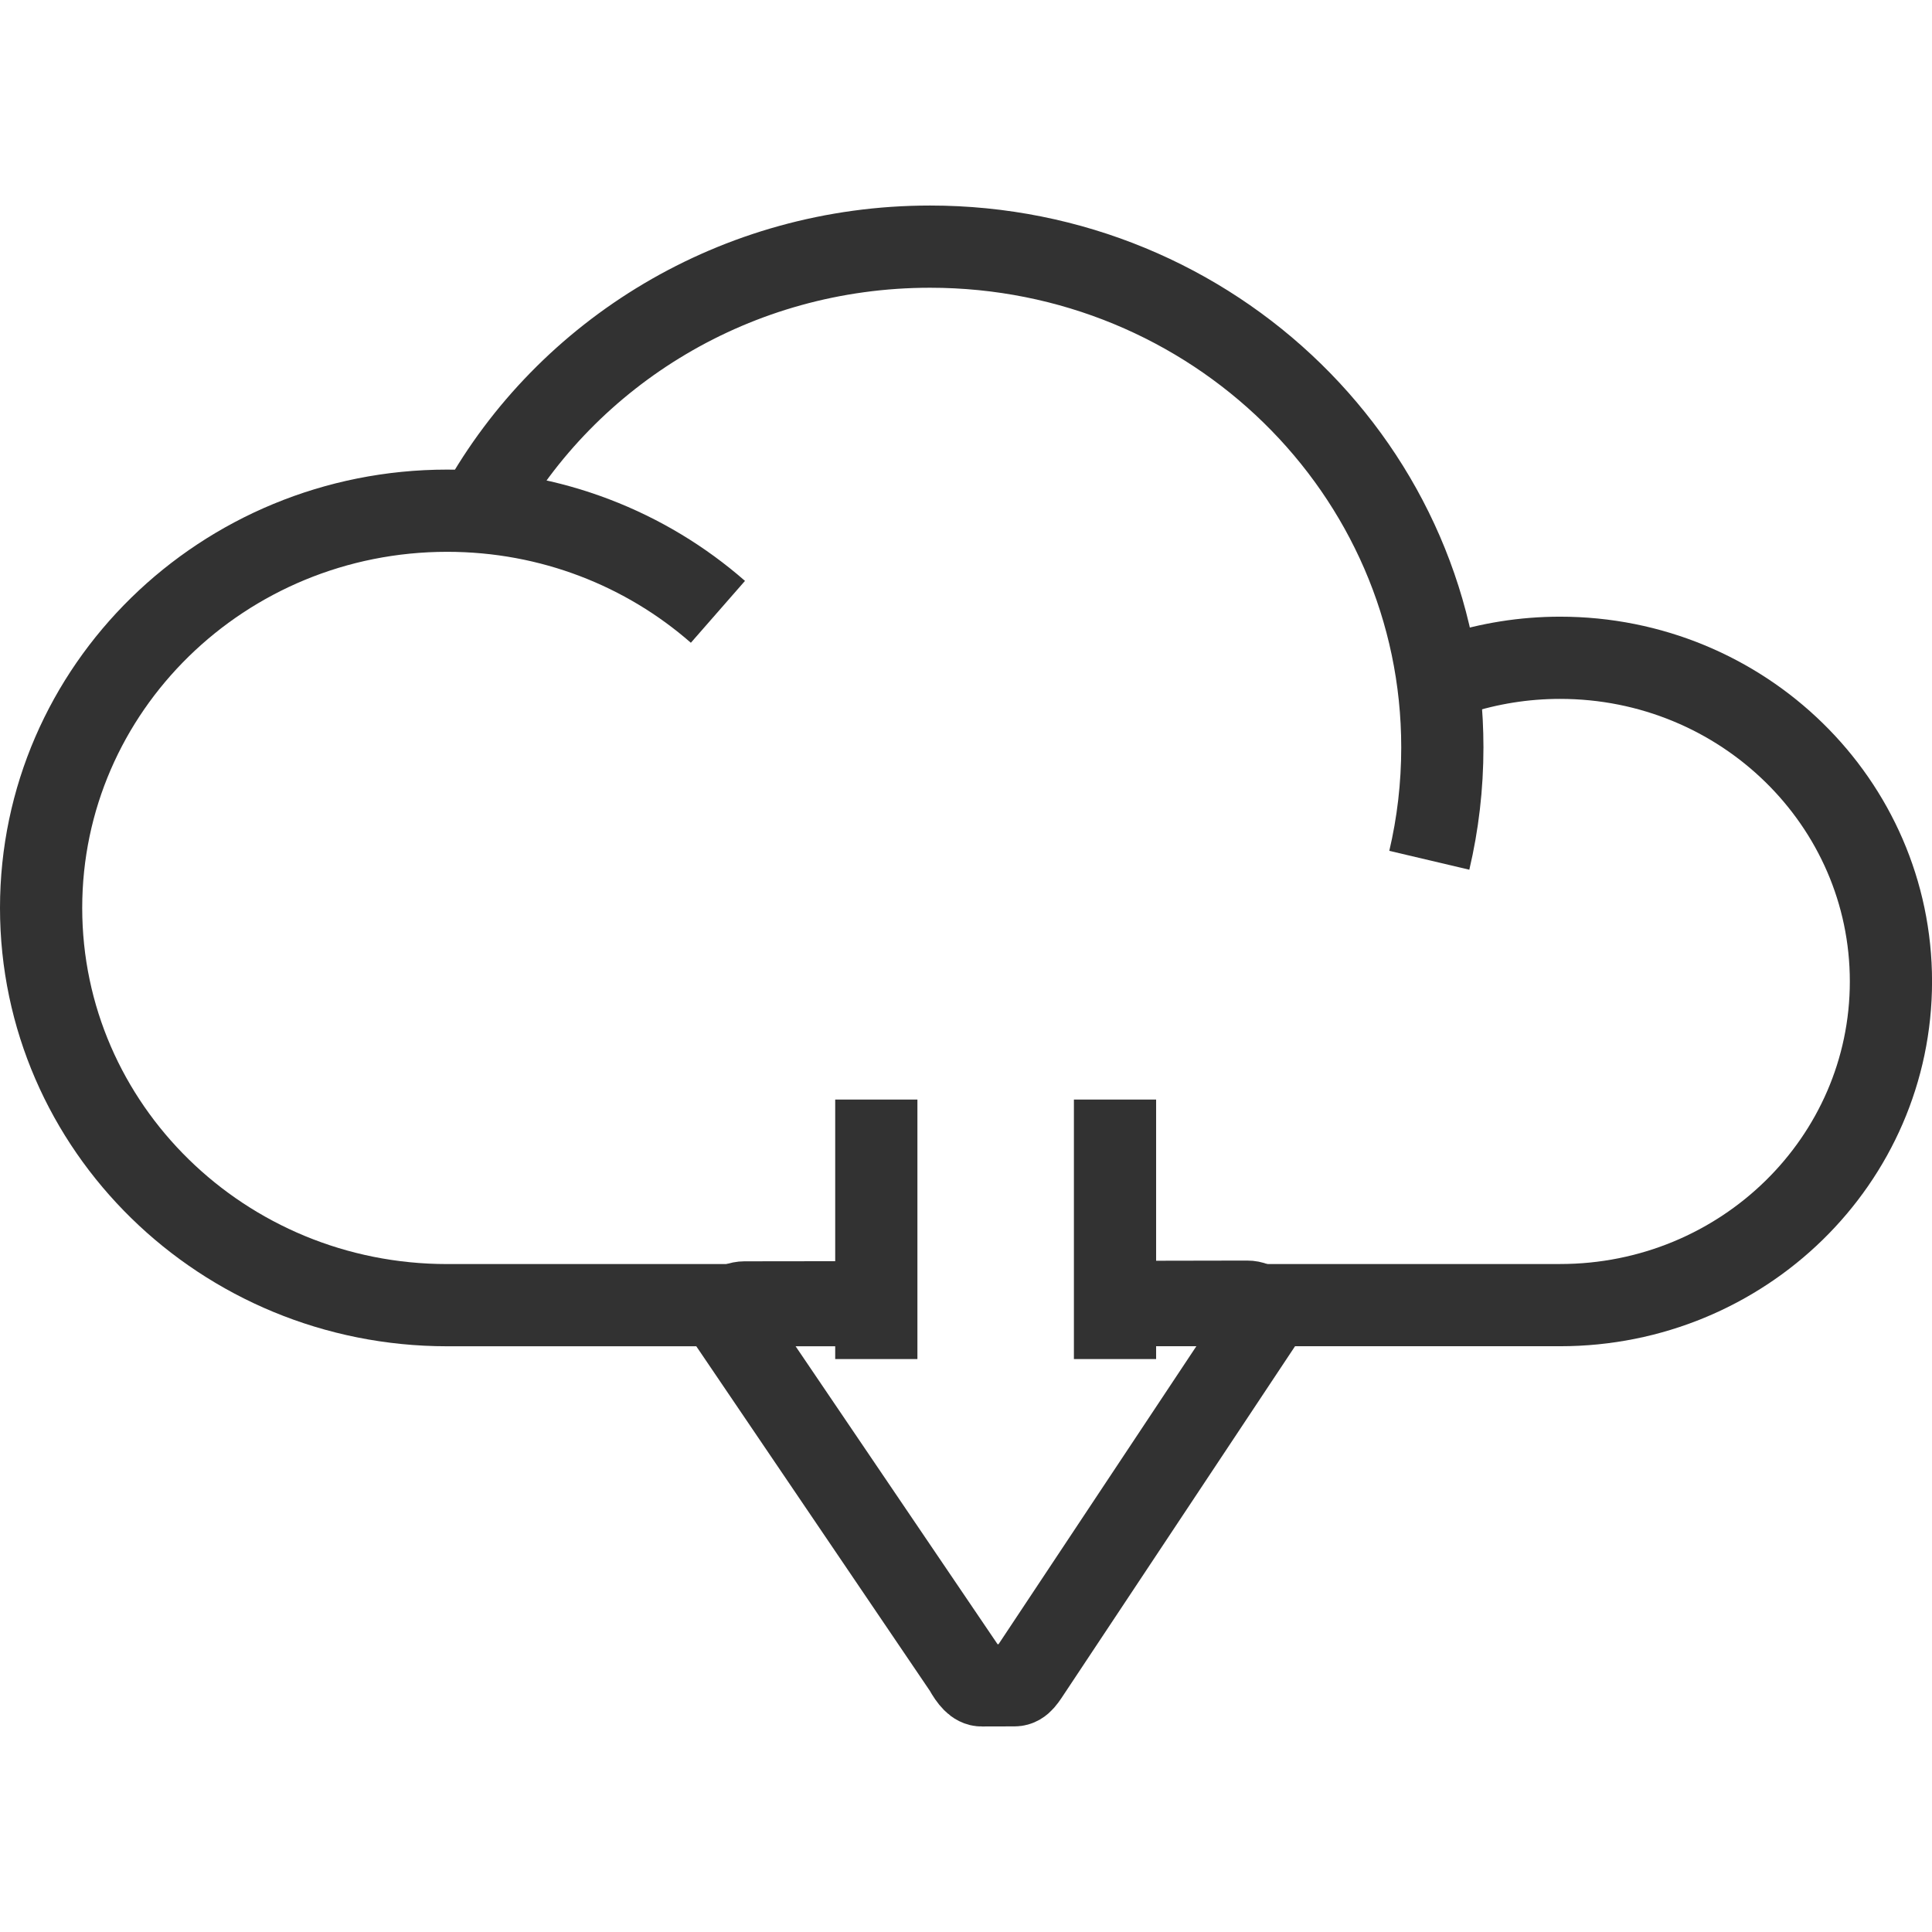 <?xml version="1.0" encoding="utf-8"?>
<!-- Generator: Adobe Illustrator 16.0.0, SVG Export Plug-In . SVG Version: 6.00 Build 0)  -->
<!DOCTYPE svg PUBLIC "-//W3C//DTD SVG 1.1//EN" "http://www.w3.org/Graphics/SVG/1.1/DTD/svg11.dtd">
<svg version="1.1" id="圖層_1" xmlns="http://www.w3.org/2000/svg" xmlns:xlink="http://www.w3.org/1999/xlink" x="0px" y="0px"
	 width="47px" height="47px" viewBox="0 0 47 47" enable-background="new 0 0 47 47" xml:space="preserve">
<g>
	<g>
		<path fill="none" stroke="#323232" stroke-width="2" stroke-miterlimit="10" d="M27.639,31.671l2.703-0.005
			c0.229-0.001,0.417,0.179,0.417,0.399l-5.665,8.533c-0.151,0.224-0.242,0.4-0.415,0.4L23.885,41l0,0
			c-0.145,0.003-0.275-0.144-0.417-0.399l-5.774-8.518c0-0.221,0.188-0.398,0.417-0.399l2.44-0.003"/>
		<line fill="none" stroke="#323232" stroke-width="2" stroke-miterlimit="10" x1="21.318" y1="33.062" x2="21.318" y2="26.749"/>
		<line fill="none" stroke="#323232" stroke-width="2" stroke-miterlimit="10" x1="27.125" y1="33.062" x2="27.125" y2="26.749"/>
	</g>
	<g>
		<path fill="none" stroke="#323232" stroke-width="2" stroke-miterlimit="10" d="M11.682,12.355C13.795,8.569,17.904,6,22.627,6
			c6.883,0,12.461,5.453,12.461,12.182c0,0.944-0.109,1.864-0.317,2.746"/>
		<path fill="none" stroke="#323232" stroke-width="2" stroke-miterlimit="10" d="M22.049,31.751h-11.17
			C5.423,31.751,1,27.423,1,22.087c0-5.338,4.424-9.663,9.879-9.663c2.529,0,4.838,0.931,6.586,2.46"/>
		<path fill="none" stroke="#323232" stroke-width="2" stroke-miterlimit="10" d="M35.434,16.396
			c0.793-0.254,1.639-0.394,2.518-0.394c4.445,0,8.049,3.524,8.049,7.874s-3.604,7.874-8.049,7.874H27.855"/>
	</g>
</g>
</svg>
